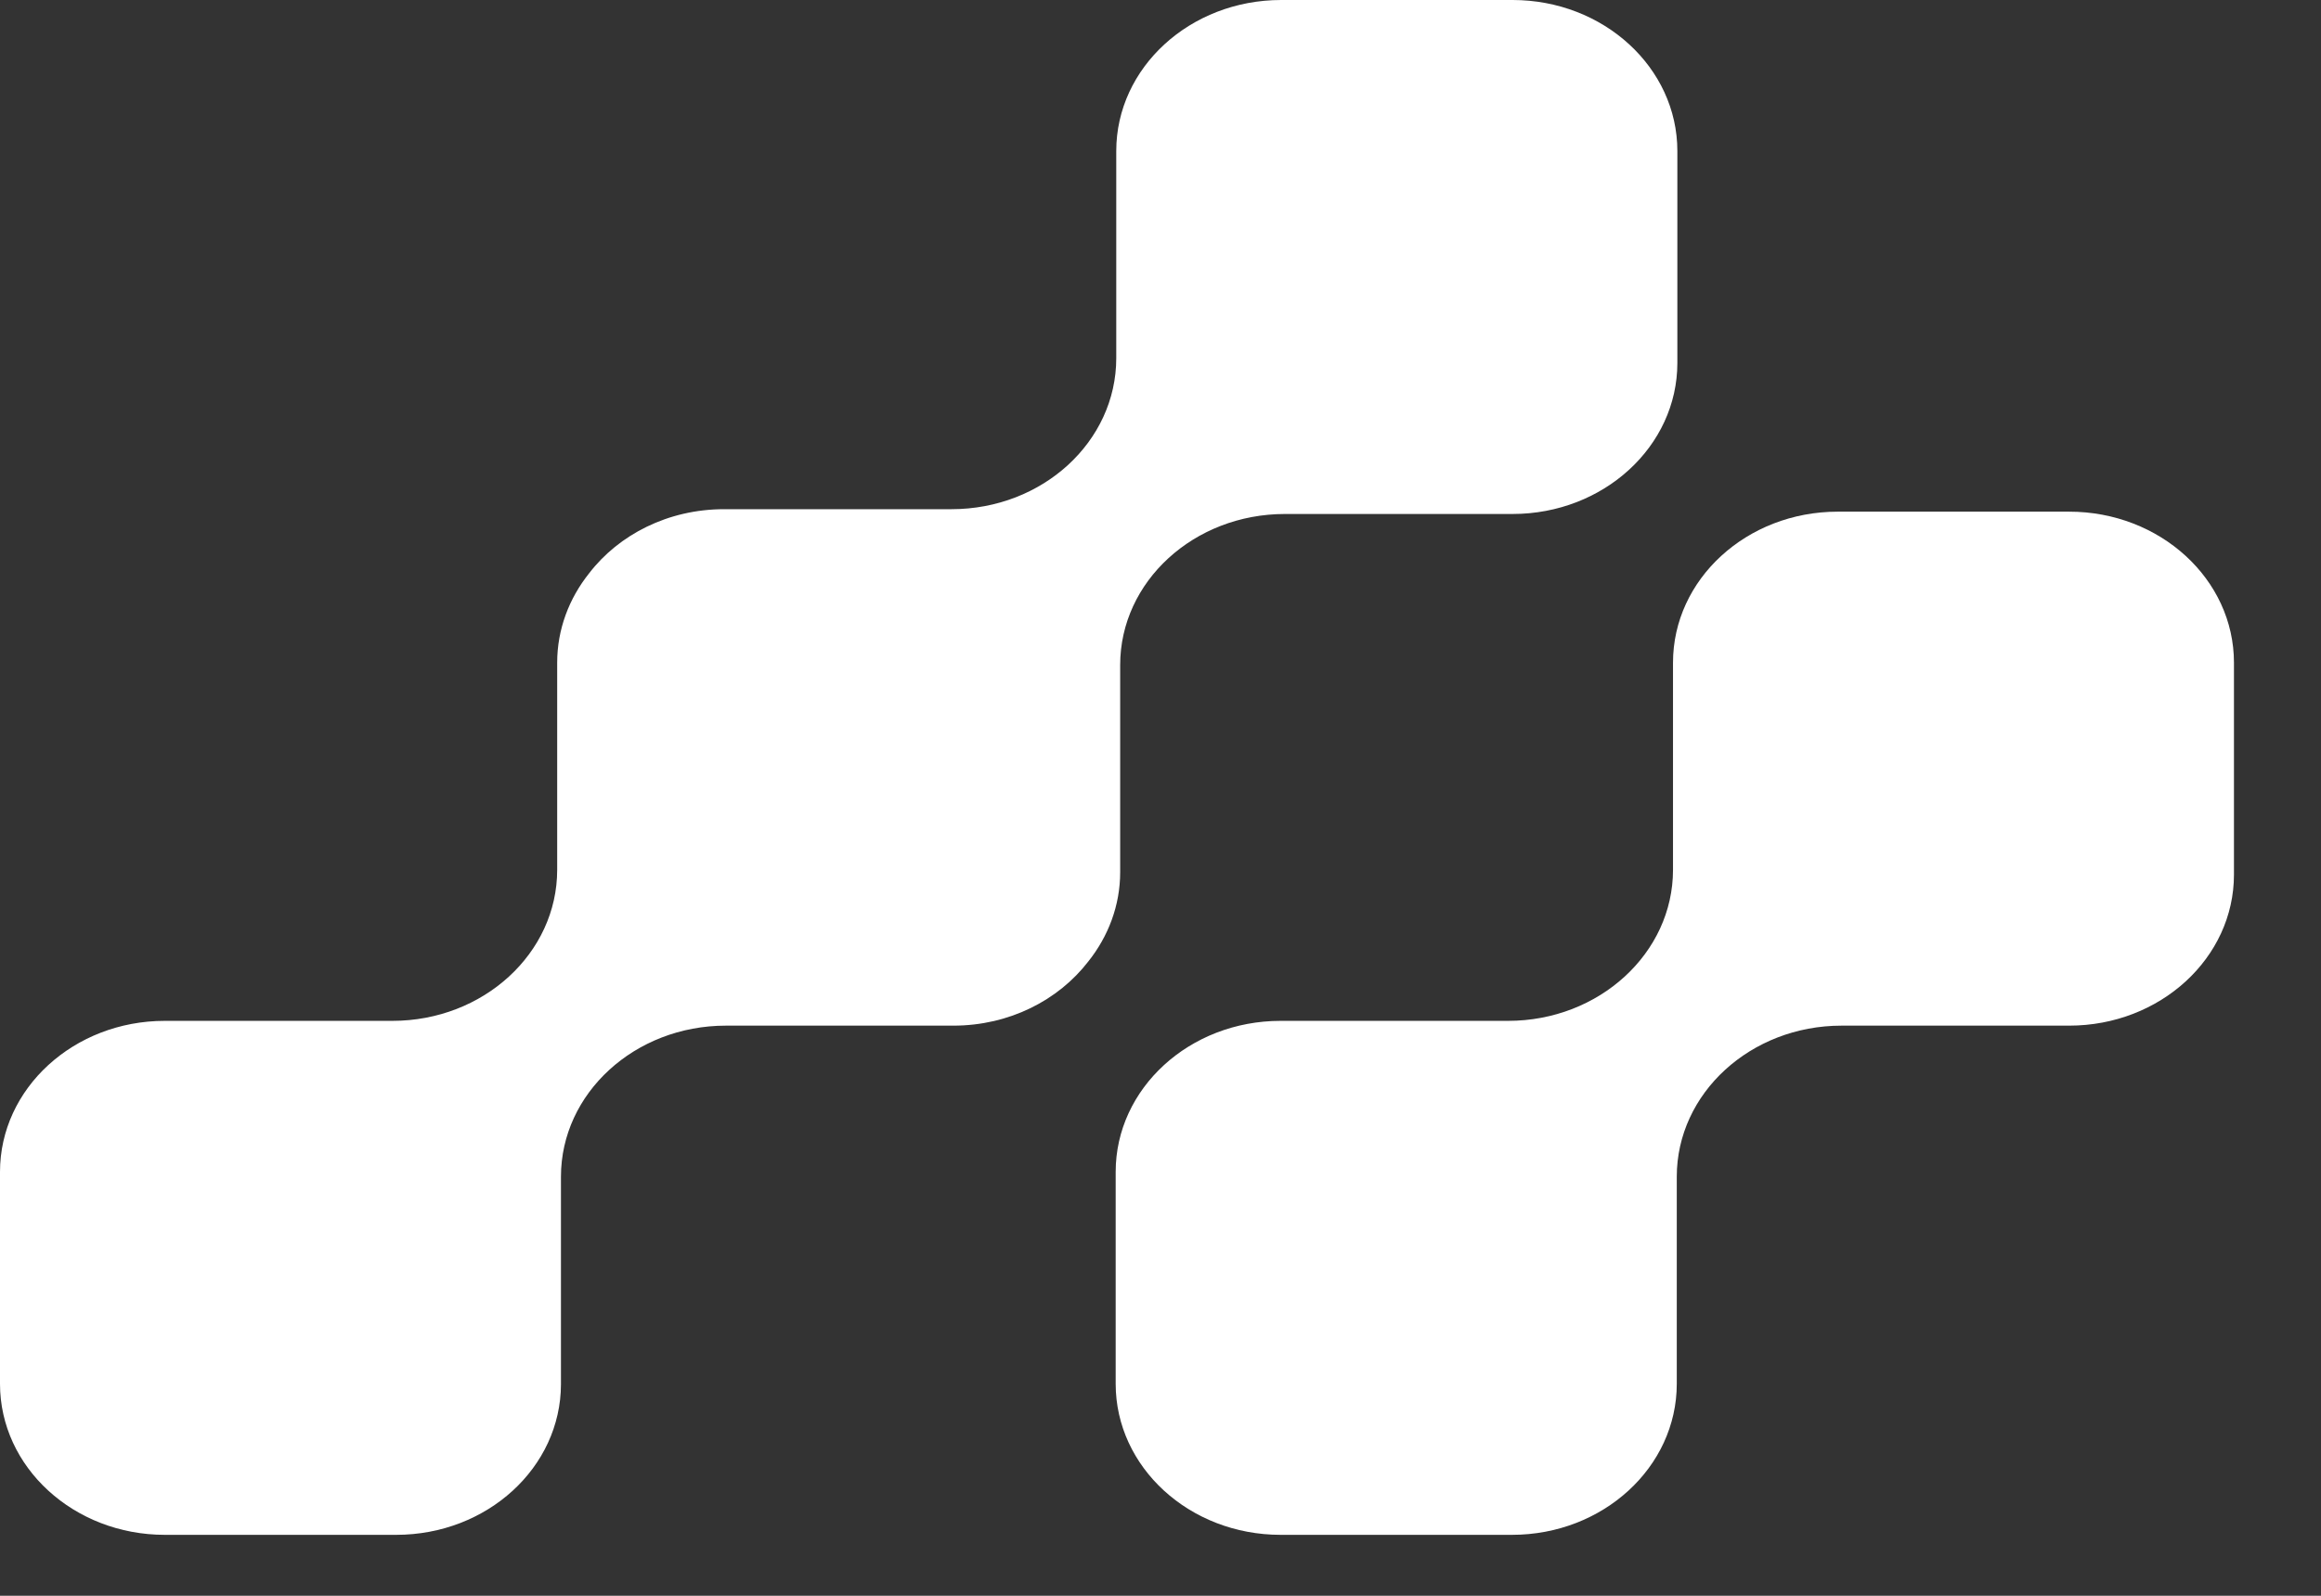 <svg width="16" height="11" viewBox="0 0 16 11" fill="none" xmlns="http://www.w3.org/2000/svg">
<rect x="0" y="0" width="16" height="11" fill="#333333" stroke="none"/>
<path d="M14.264 3.527C14.891 3.527 15.4 3.993 15.4 4.568V6.029C15.4 6.604 14.891 7.07 14.264 7.07H12.695C12.068 7.07 11.559 7.536 11.559 8.111V9.539C11.559 10.114 11.05 10.58 10.423 10.58H8.828C8.2 10.58 7.691 10.114 7.691 9.539V8.078C7.691 7.503 8.2 7.037 8.828 7.037H10.396C11.024 7.037 11.533 6.57 11.533 5.996V4.568C11.533 3.993 12.041 3.527 12.669 3.527H14.264Z" fill="white"/>
<path d="M5.004 7.07H6.572C6.957 7.07 7.296 6.895 7.502 6.628C7.64 6.455 7.722 6.242 7.722 6.012V4.584C7.722 4.009 8.23 3.543 8.858 3.543H10.427C11.054 3.543 11.563 3.077 11.563 2.502V1.041C11.563 0.466 11.054 0 10.427 0H8.832C8.204 0 7.695 0.466 7.695 1.041V2.469C7.695 3.044 7.187 3.51 6.559 3.51H4.991C4.606 3.51 4.266 3.685 4.061 3.952C3.923 4.125 3.841 4.338 3.841 4.568V5.996C3.841 6.571 3.332 7.037 2.705 7.037H1.136C0.509 7.037 0 7.503 0 8.078V8.091V9.539C0 10.114 0.509 10.58 1.136 10.58H2.731C3.358 10.58 3.866 10.116 3.867 9.542C3.867 9.541 3.867 9.54 3.867 9.539V8.111C3.867 7.536 4.376 7.07 5.004 7.07Z" fill="white"/>
</svg>
